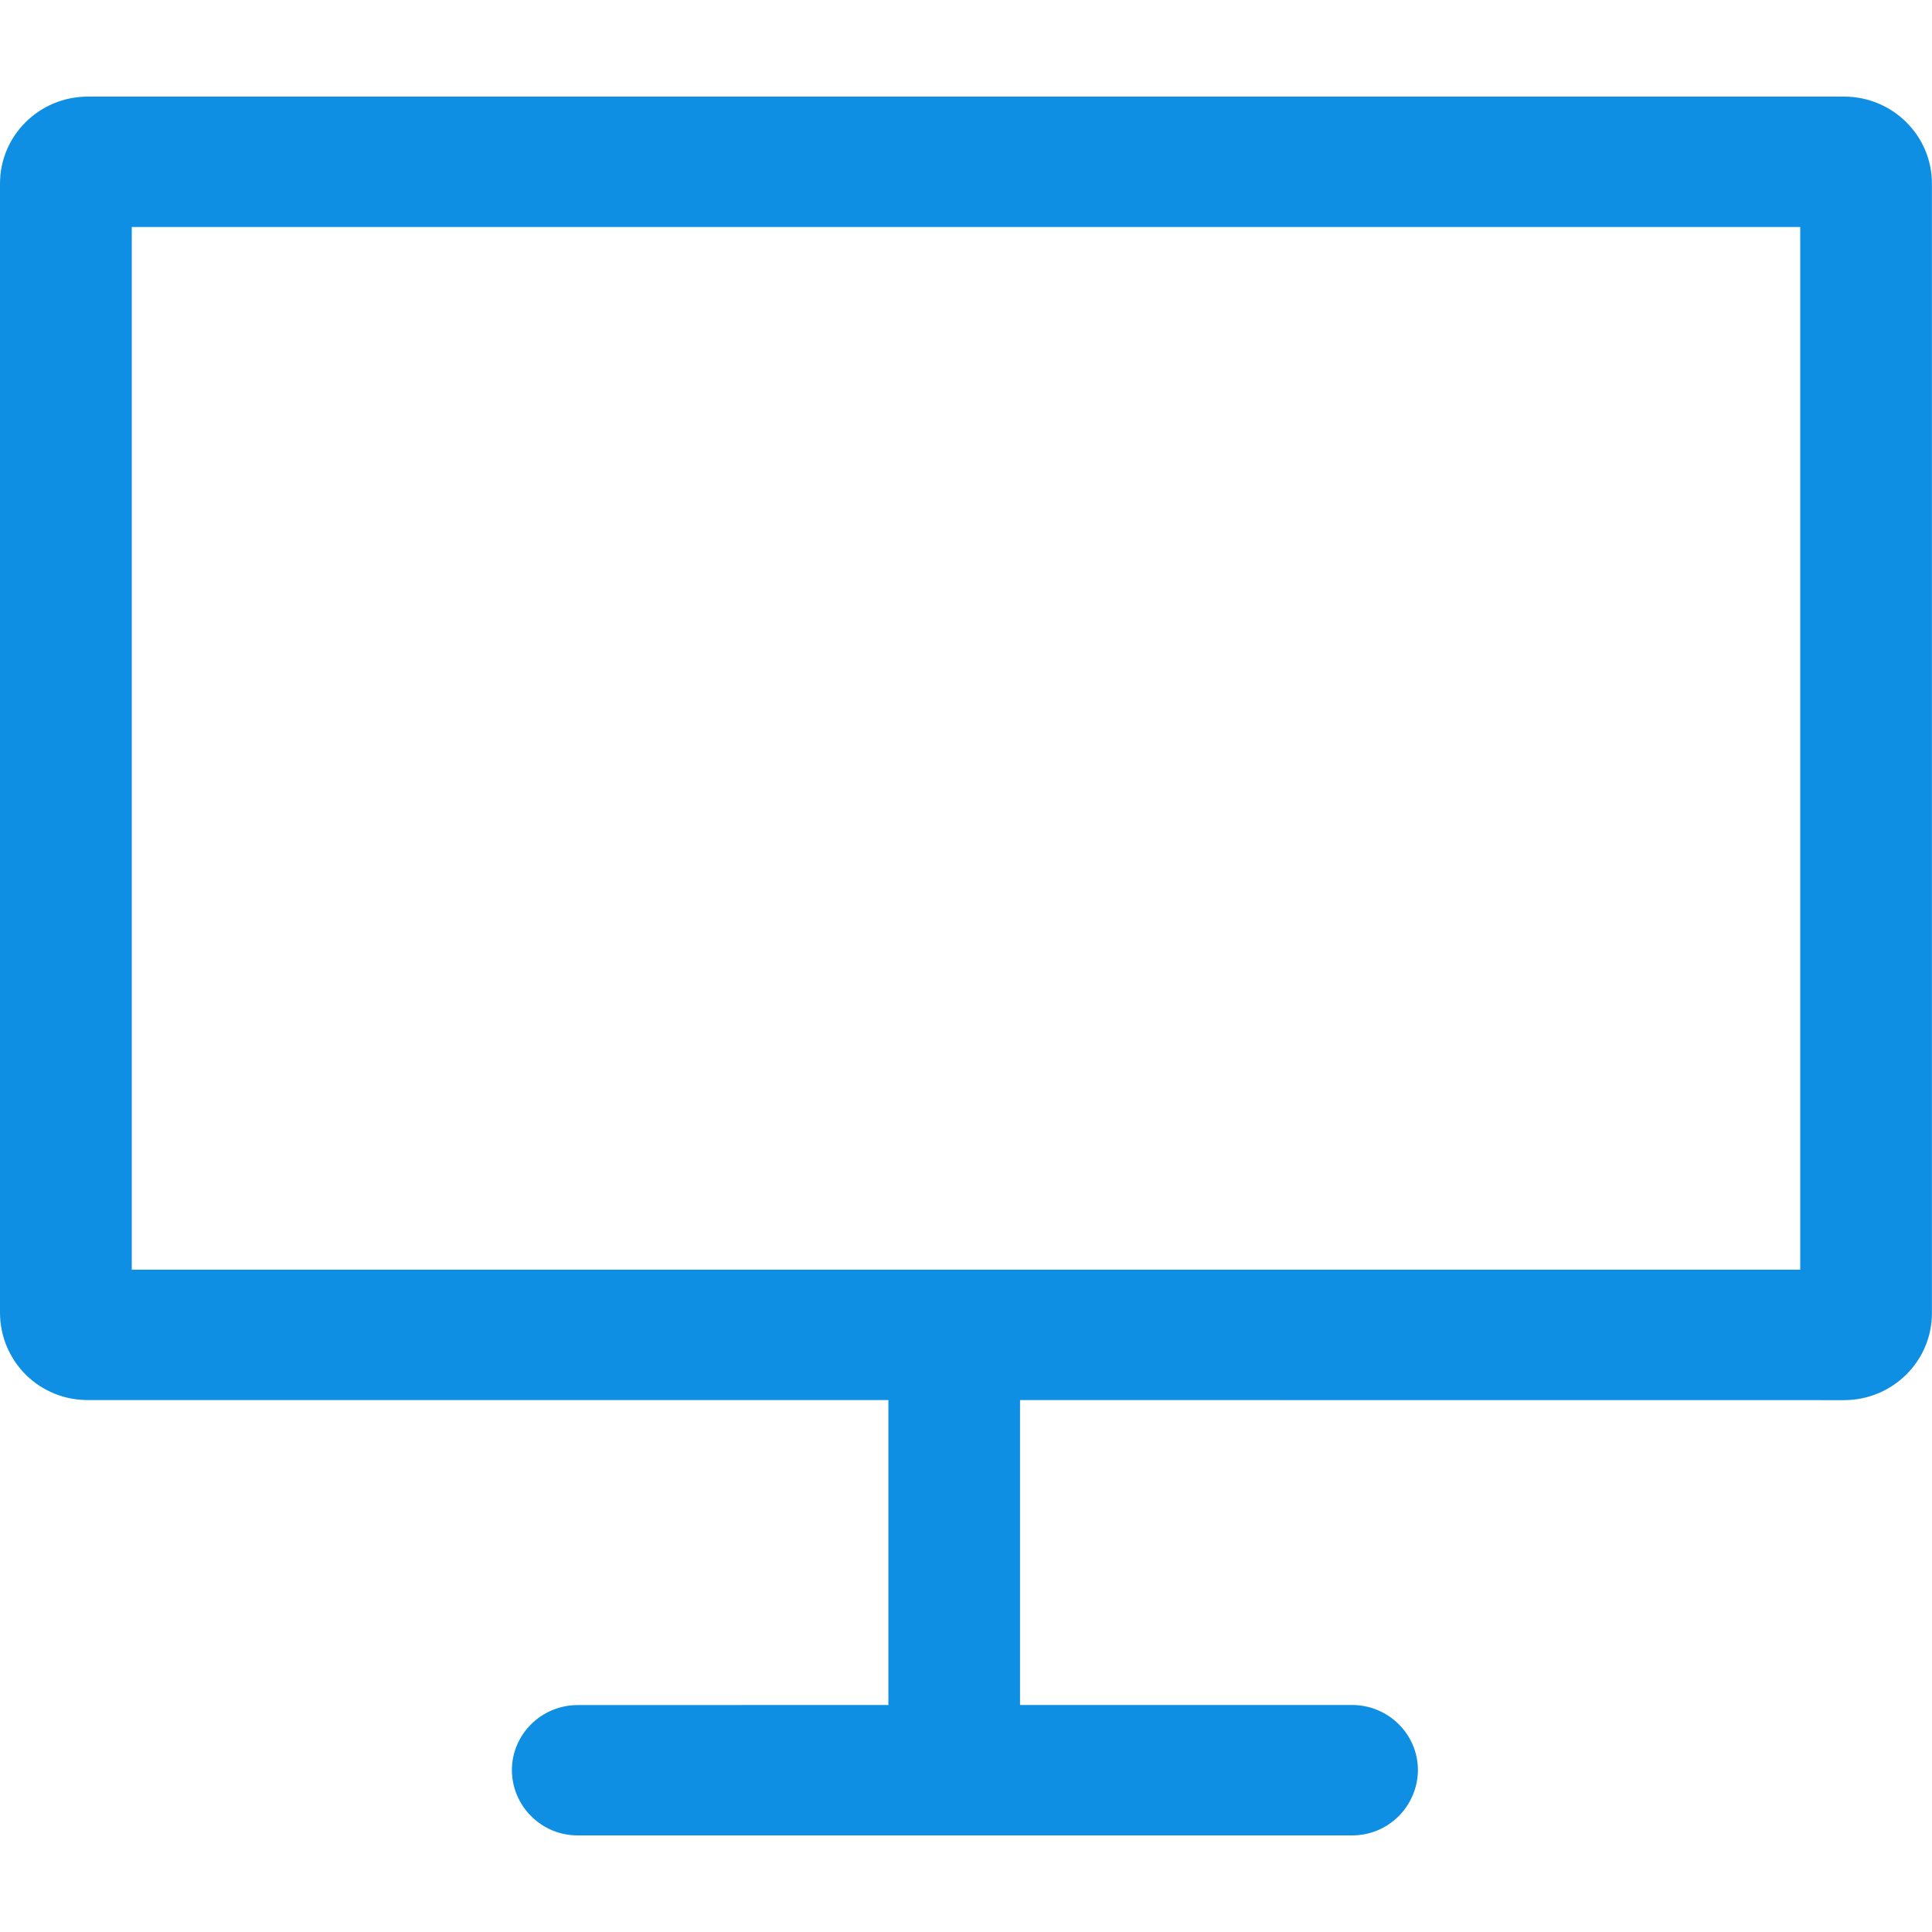 <svg width="24" height="24" viewBox="0 0 24 24" fill="none" xmlns="http://www.w3.org/2000/svg">
<g clip-path="url(#clip0_3308_6367)">
<path d="M1.637 2.82V15.773H22.363V2.82H1.637ZM22.908 1.2C23.51 1.2 23.999 1.684 23.999 2.28V16.313C23.999 16.909 23.51 17.393 22.907 17.393L12.671 17.392V21.18H16.795C17.248 21.18 17.614 21.544 17.614 21.99C17.612 22.206 17.525 22.412 17.372 22.564C17.218 22.716 17.011 22.801 16.795 22.8H7.177C6.961 22.801 6.754 22.716 6.601 22.564C6.447 22.412 6.36 22.206 6.359 21.99C6.359 21.544 6.726 21.181 7.177 21.181L11.036 21.18V17.392H1.091C0.803 17.393 0.527 17.281 0.322 17.079C0.118 16.877 0.002 16.602 0 16.314L0 2.28C0 1.684 0.488 1.2 1.092 1.2H22.908Z" fill="#0E8FE3"/>
</g>
<defs>
<clipPath id="clip0_3308_6367">
<rect width="24" height="24" fill="white"/>
</clipPath>
</defs>
</svg>
